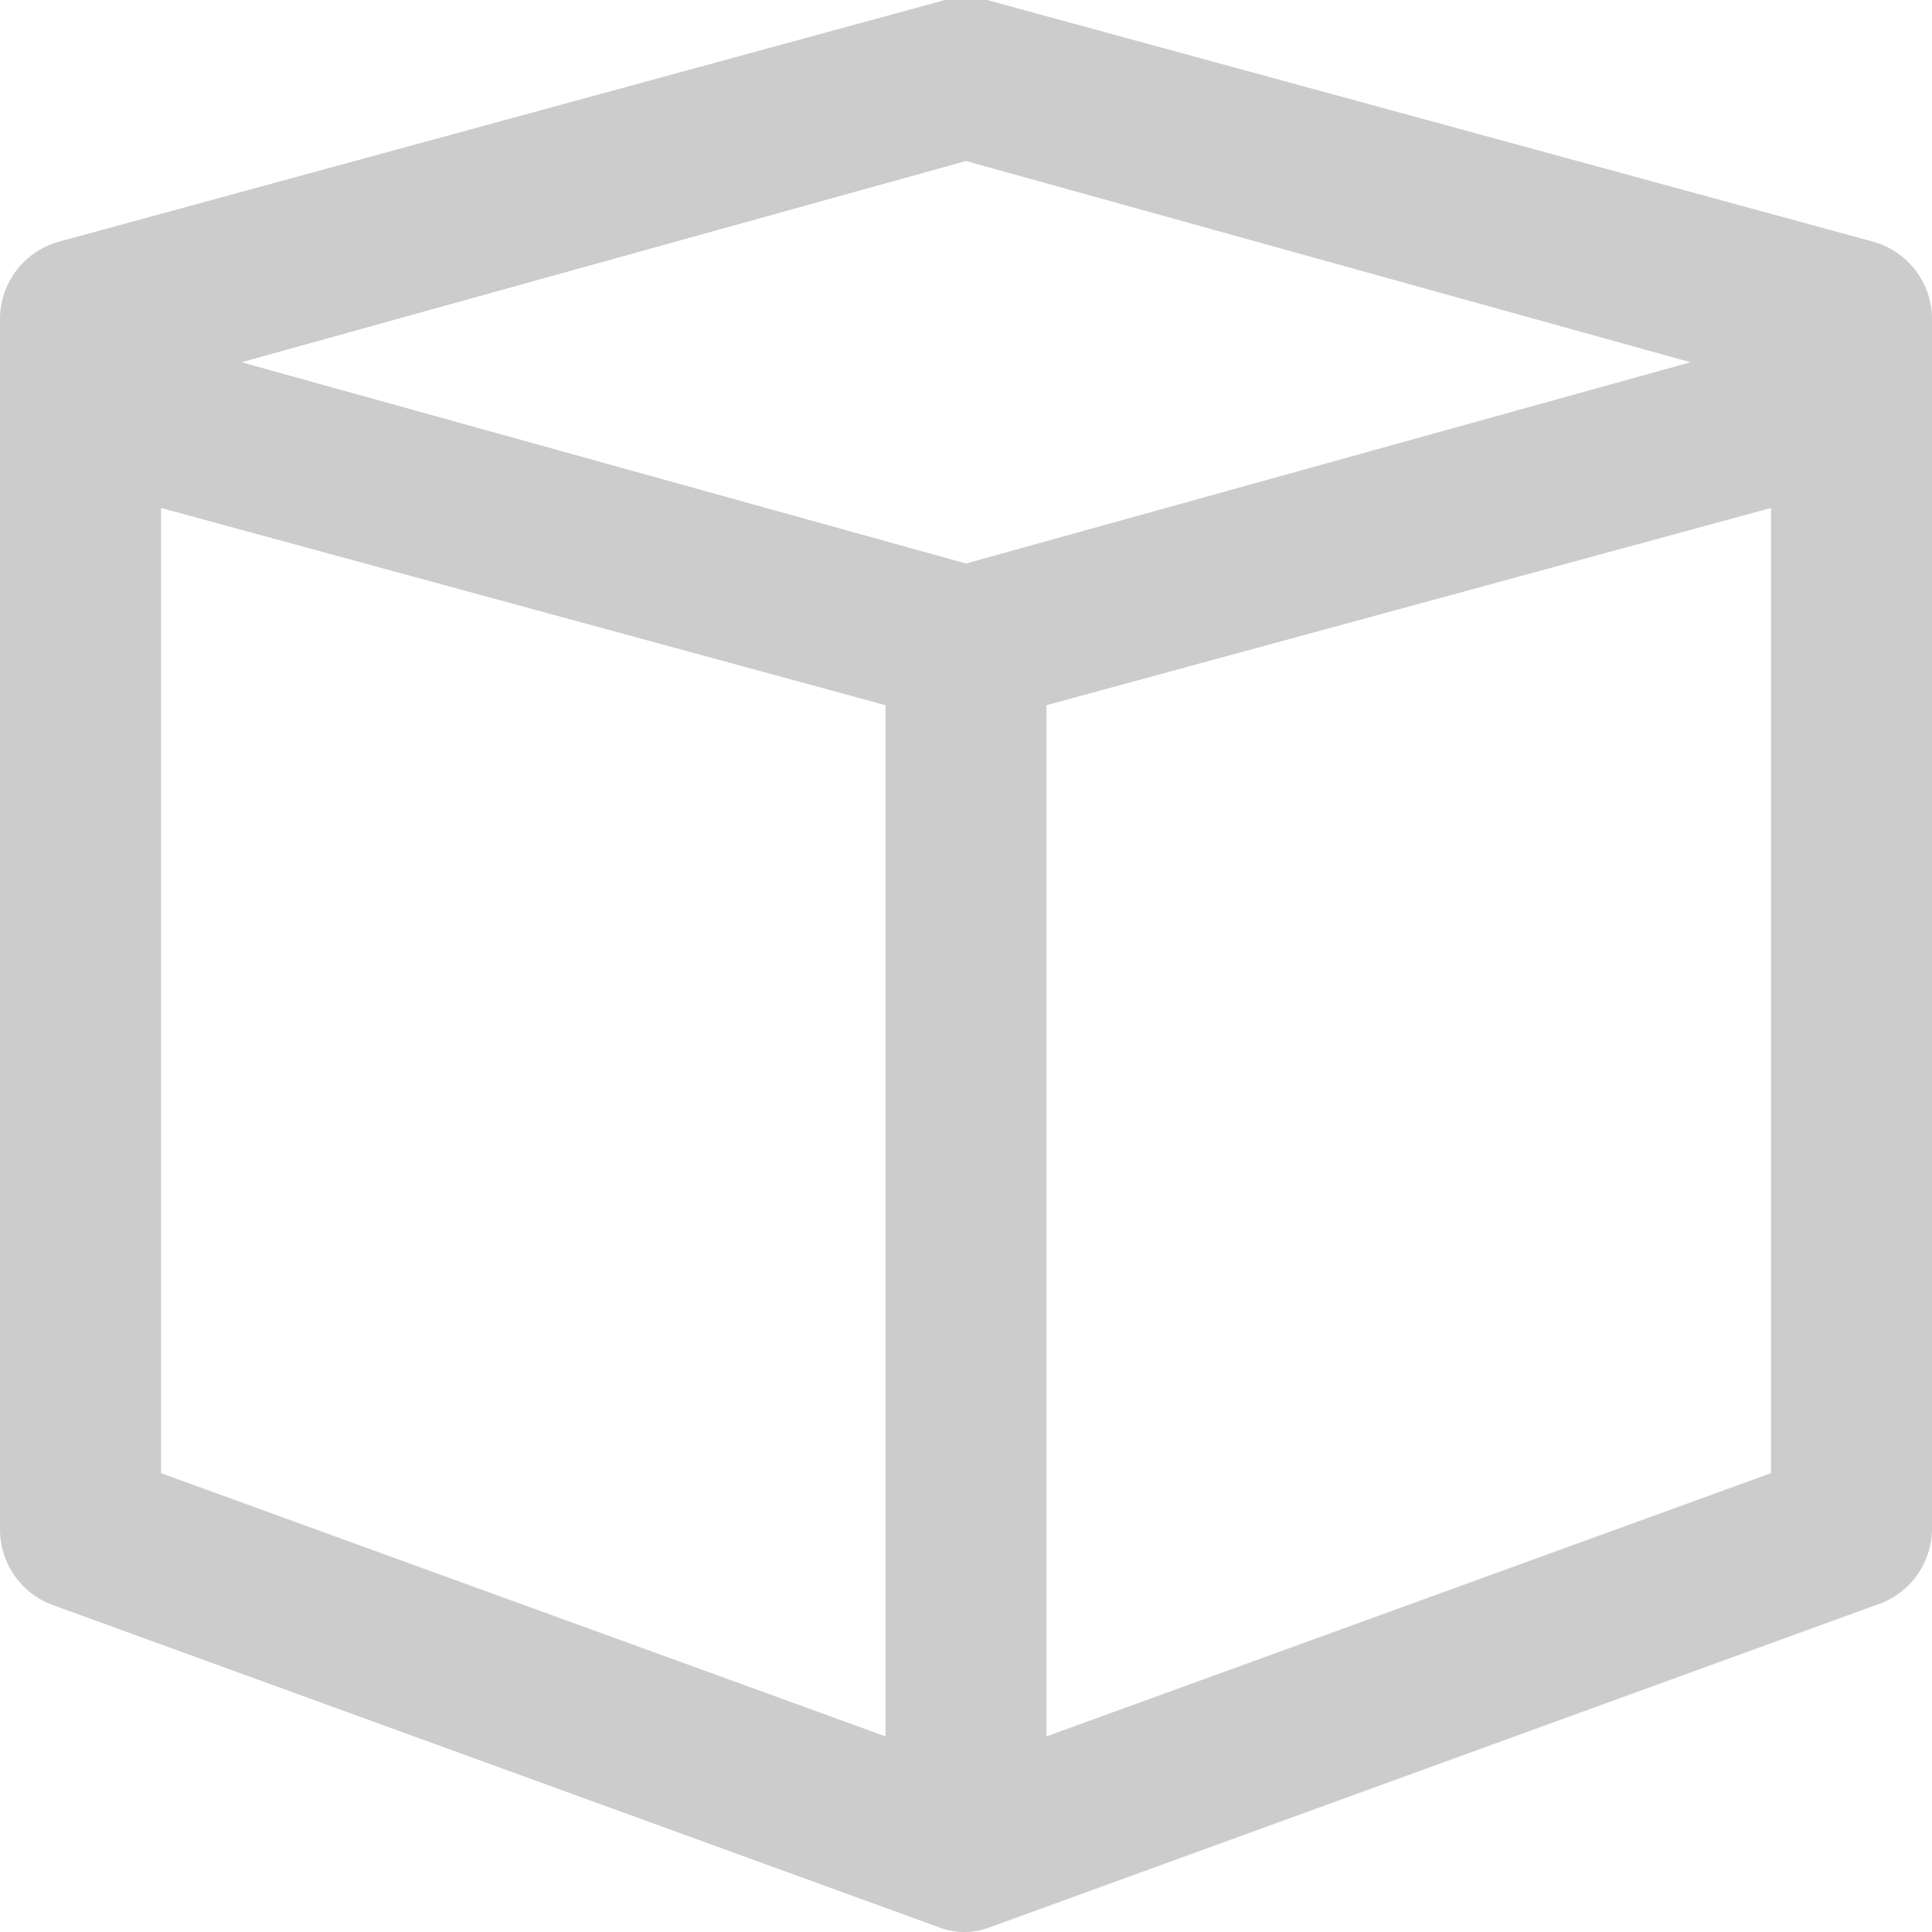 <?xml version="1.0" encoding="UTF-8" standalone="no"?> <svg id="Layer_1" fill="#ccc" data-name="Layer 1" xmlns="http://www.w3.org/2000/svg" viewBox="0 0 24 24"><title>box, delivery, package, shipping, parcel</title><path d="M23.26,3l-11-3a.92.92,0,0,0-.52,0L.74,3A1,1,0,0,0,0,4V19a1,1,0,0,0,.66.94l11,4h0a.88.88,0,0,0,.64,0h0l11-4A1,1,0,0,0,24,19V4A1,1,0,0,0,23.26,3ZM12,2,21,4.5,12,7,3,4.5ZM2,8V6.31l9,2.45V21.57L2,18.3ZM22,18.3l-9,3.27V8.76l9-2.45v12Z"/></svg>